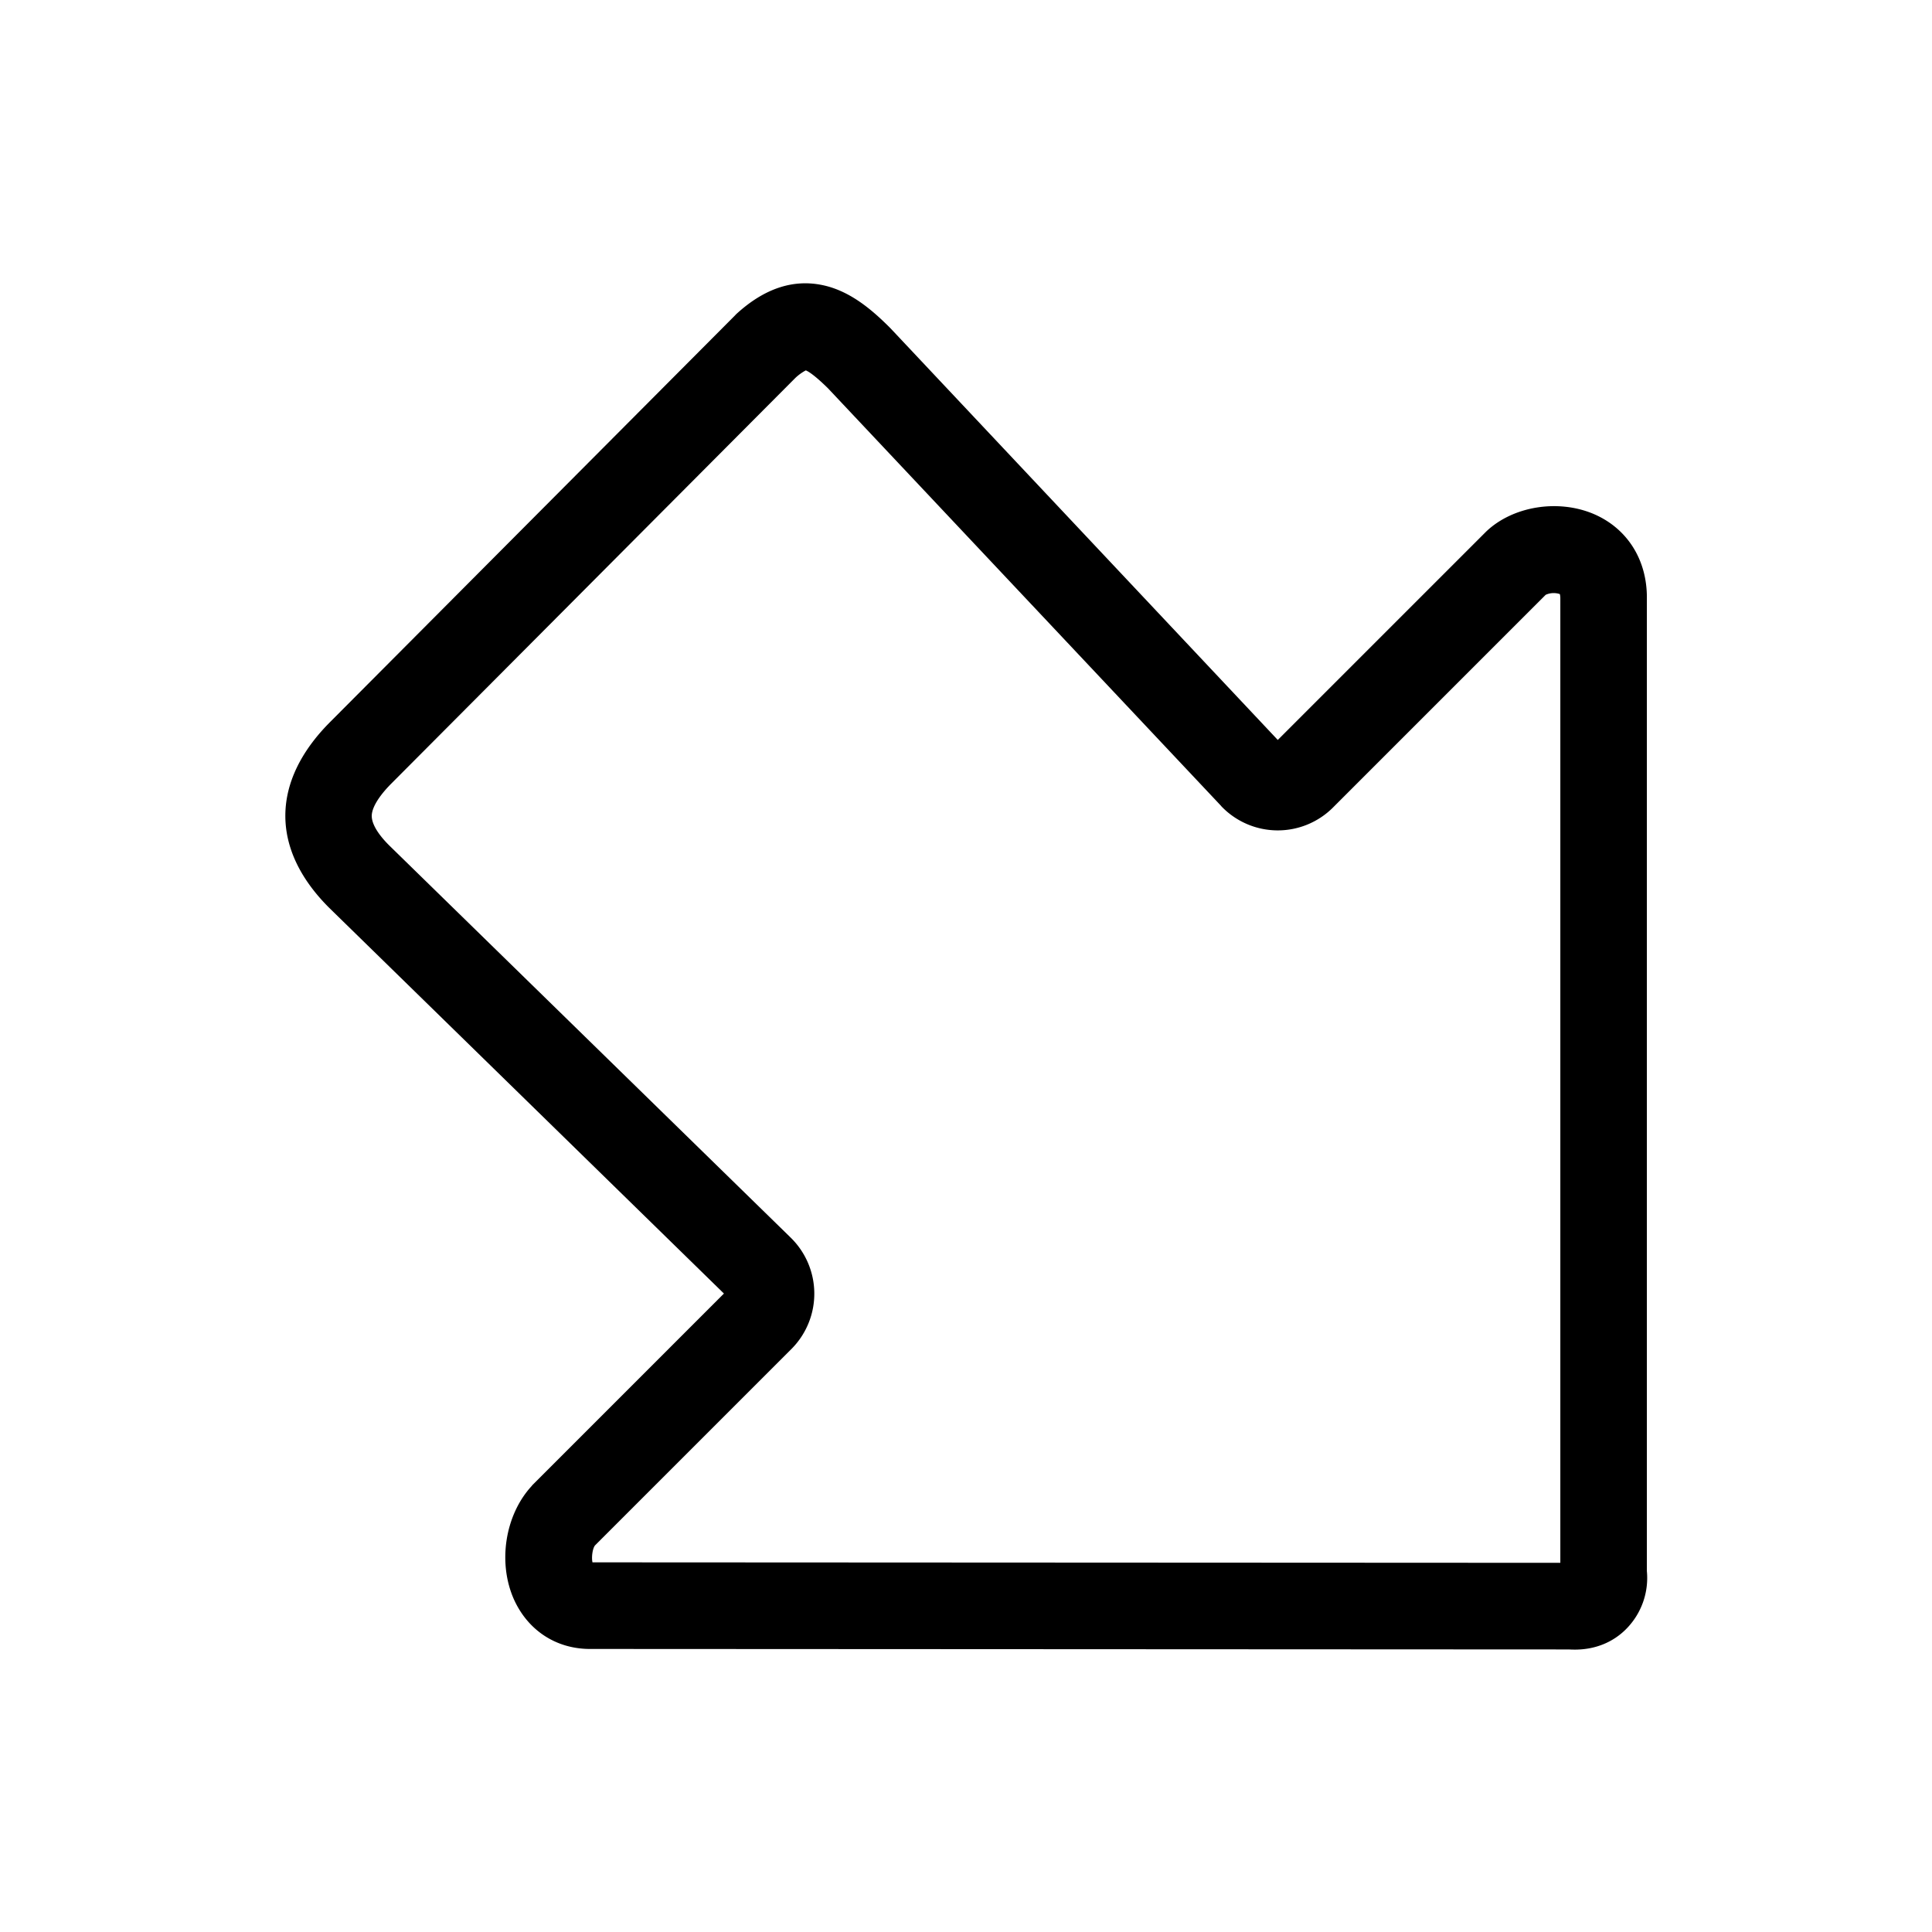 <svg xmlns="http://www.w3.org/2000/svg" width="24" height="24" fill="none"><path fill="#000" d="M19.486 20.49q.041.002.079.002c.249 0 .473-.09.638-.258a.9.9 0 0 0 .255-.717V7.43c.003-.476-.243-.865-.658-1.044-.445-.19-1.009-.098-1.339.218l-2.588 2.588-4.812-5.115-.014-.014c-.219-.218-.488-.448-.824-.52q-.556-.119-1.078.36l-.017.018-5.026 5.047c-.736.737-.745 1.577-.016 2.306l.005.005 4.902 4.79-2.378 2.378-.014.017c-.328.359-.42.95-.216 1.406.174.384.524.614.944.614zm-.103-1.076L7.36 19.408c-.014-.062 0-.17.031-.21l2.448-2.448a.973.973 0 0 0-.017-1.376l-.005-.005-4.972-4.857c-.107-.104-.23-.255-.227-.381.003-.101.09-.244.246-.4l5.017-5.037a.6.6 0 0 1 .129-.093c.028.011.104.054.275.222l4.88 5.184.01.012a.97.97 0 0 0 1.376.02l2.65-2.65a.24.24 0 0 1 .176-.009.2.2 0 0 1 .006.05z"/></svg>